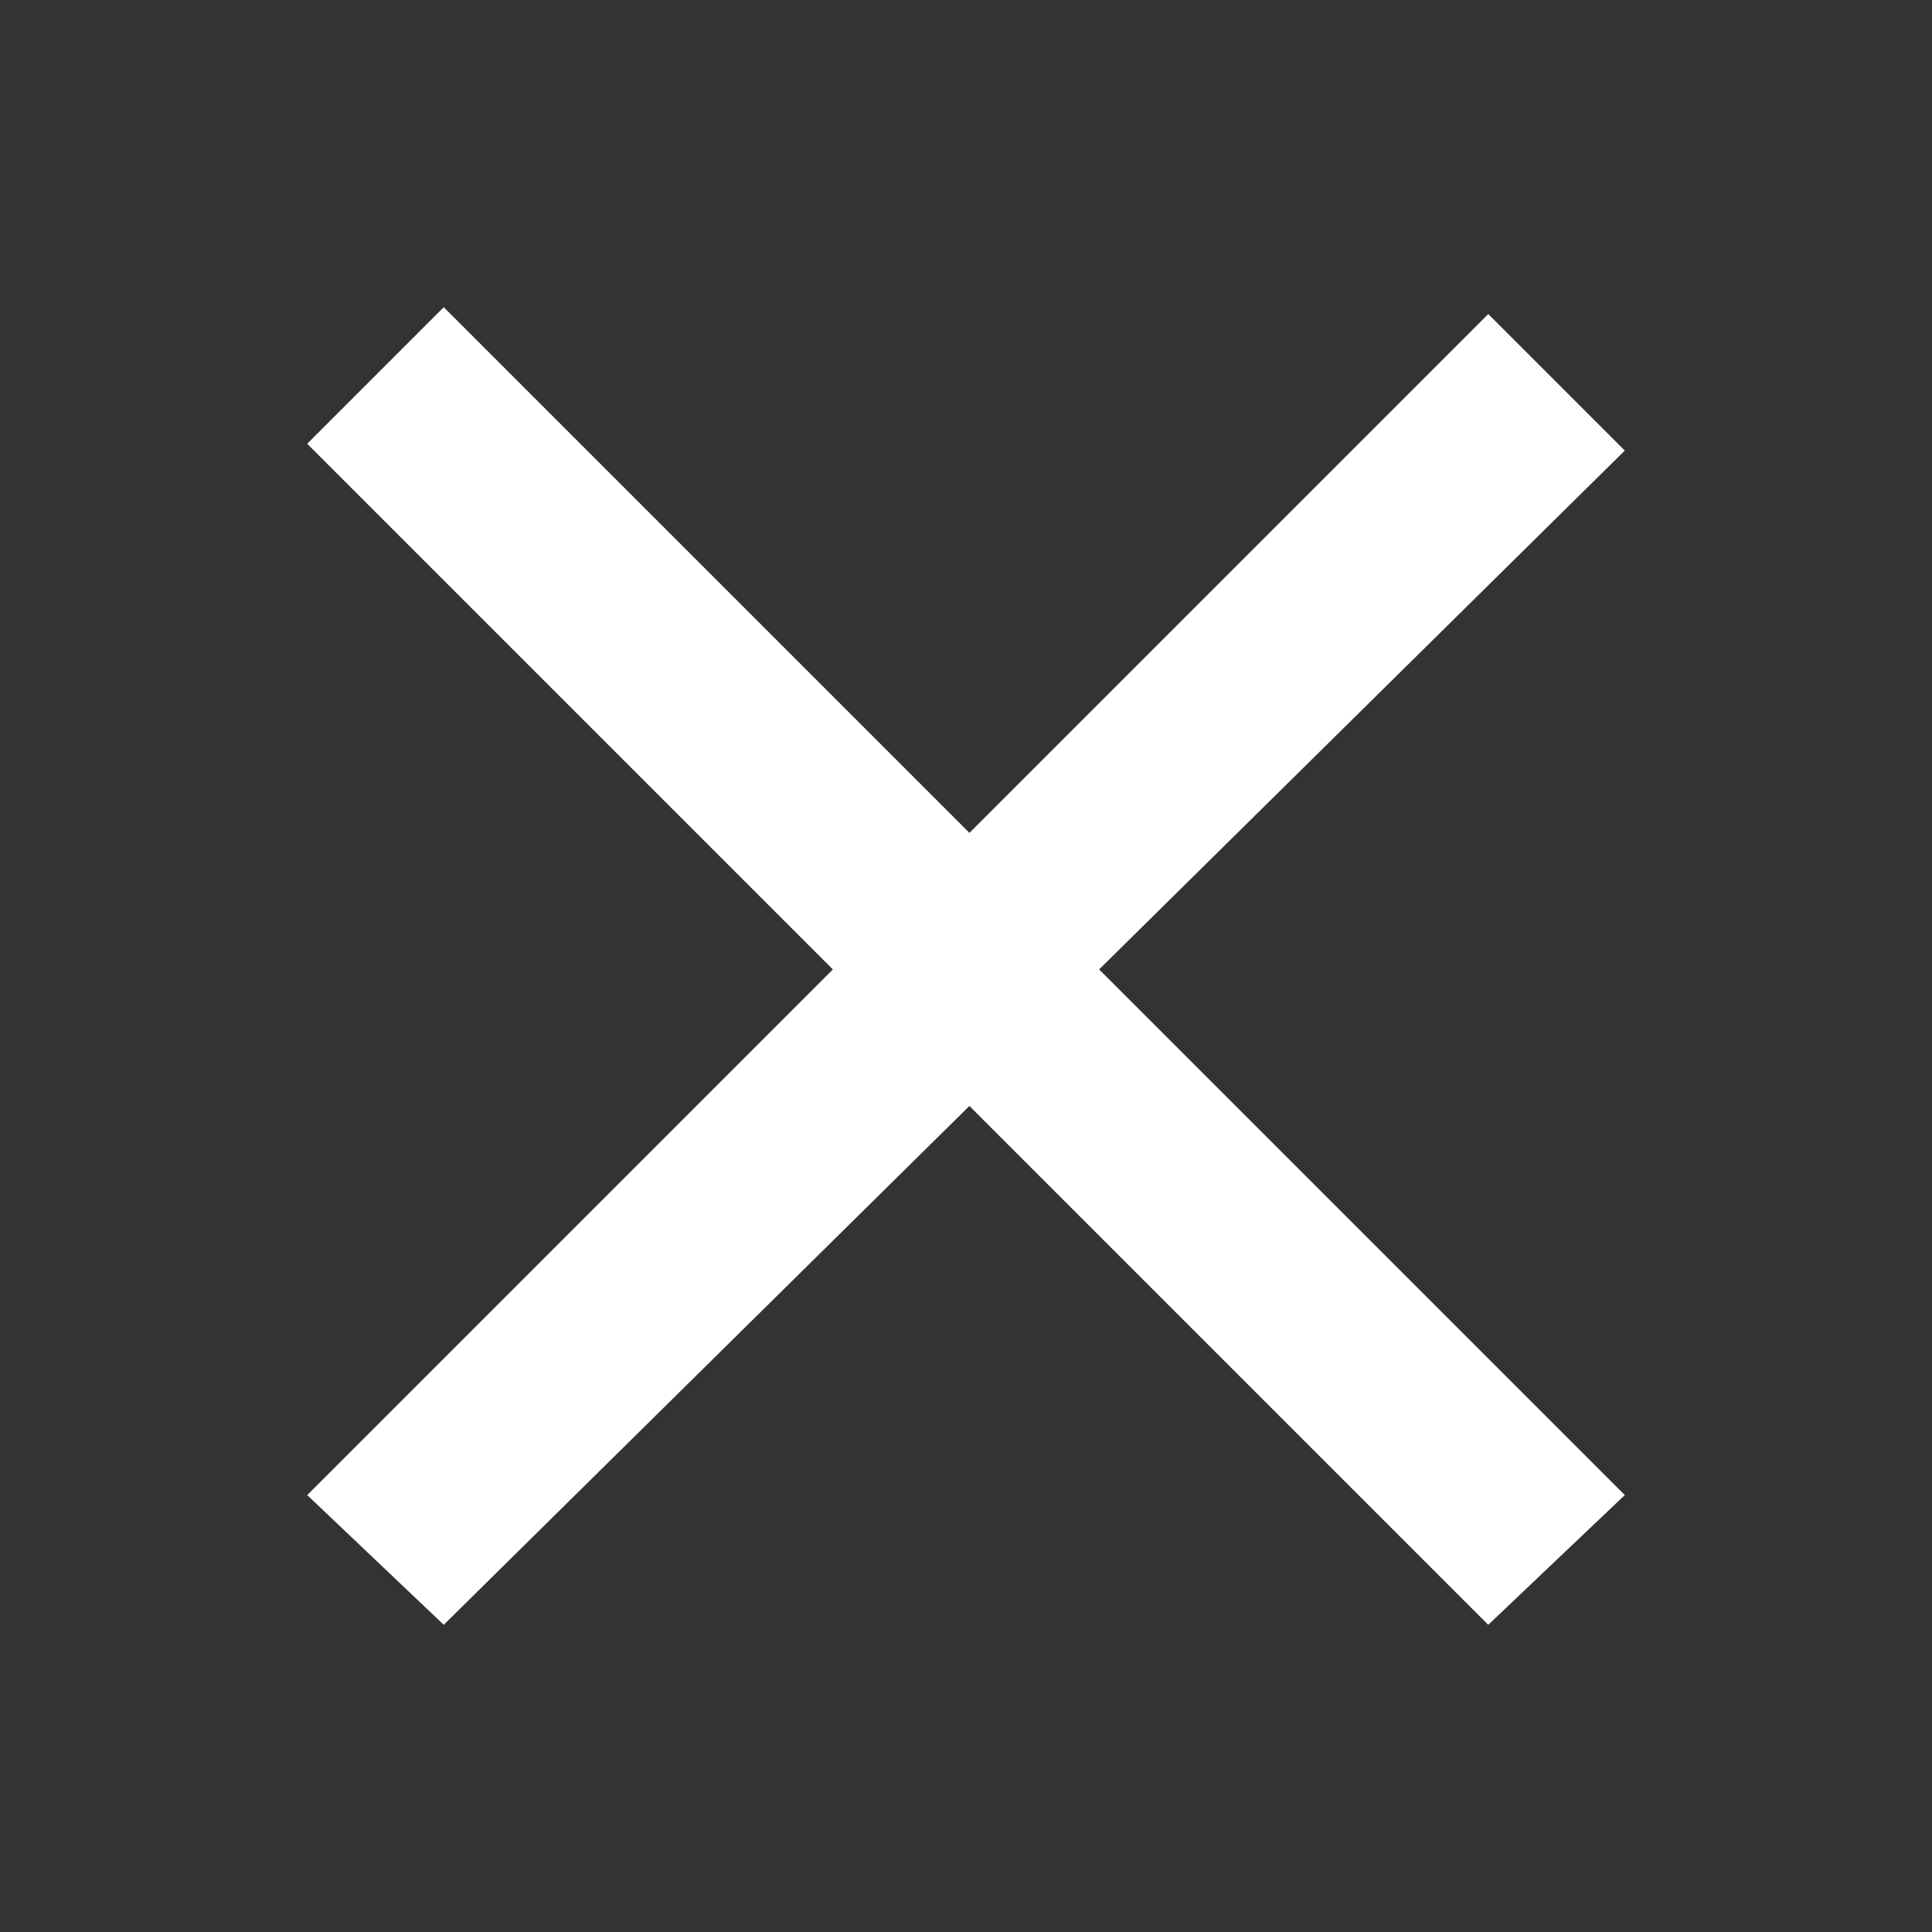 <?xml version="1.0" encoding="utf-8"?>
<!-- Generator: Adobe Illustrator 27.9.0, SVG Export Plug-In . SVG Version: 6.00 Build 0)  -->
<svg version="1.1" id="Calque_1" xmlns="http://www.w3.org/2000/svg" xmlns:xlink="http://www.w3.org/1999/xlink" x="0px" y="0px"
	 viewBox="0 0 28.3 28.3" style="enable-background:new 0 0 28.3 28.3;" xml:space="preserve">
<rect x="0" y="0" width="28.3" height="28.3" fill="#333333" stroke="none"/>
<style type="text/css">
	.st0{fill:#FFFFFF;}
	.st1{fill:#914E72;}
</style>
<polygon class="st0" points="6.5,4.5 4.5,6.5 12.2,14.2 4.5,21.9 6.5,23.8 14.2,16.2 21.8,23.8 23.8,21.9 16.1,14.2 23.8,6.6 
	21.8,4.6 14.2,12.2 "/>
</svg>
